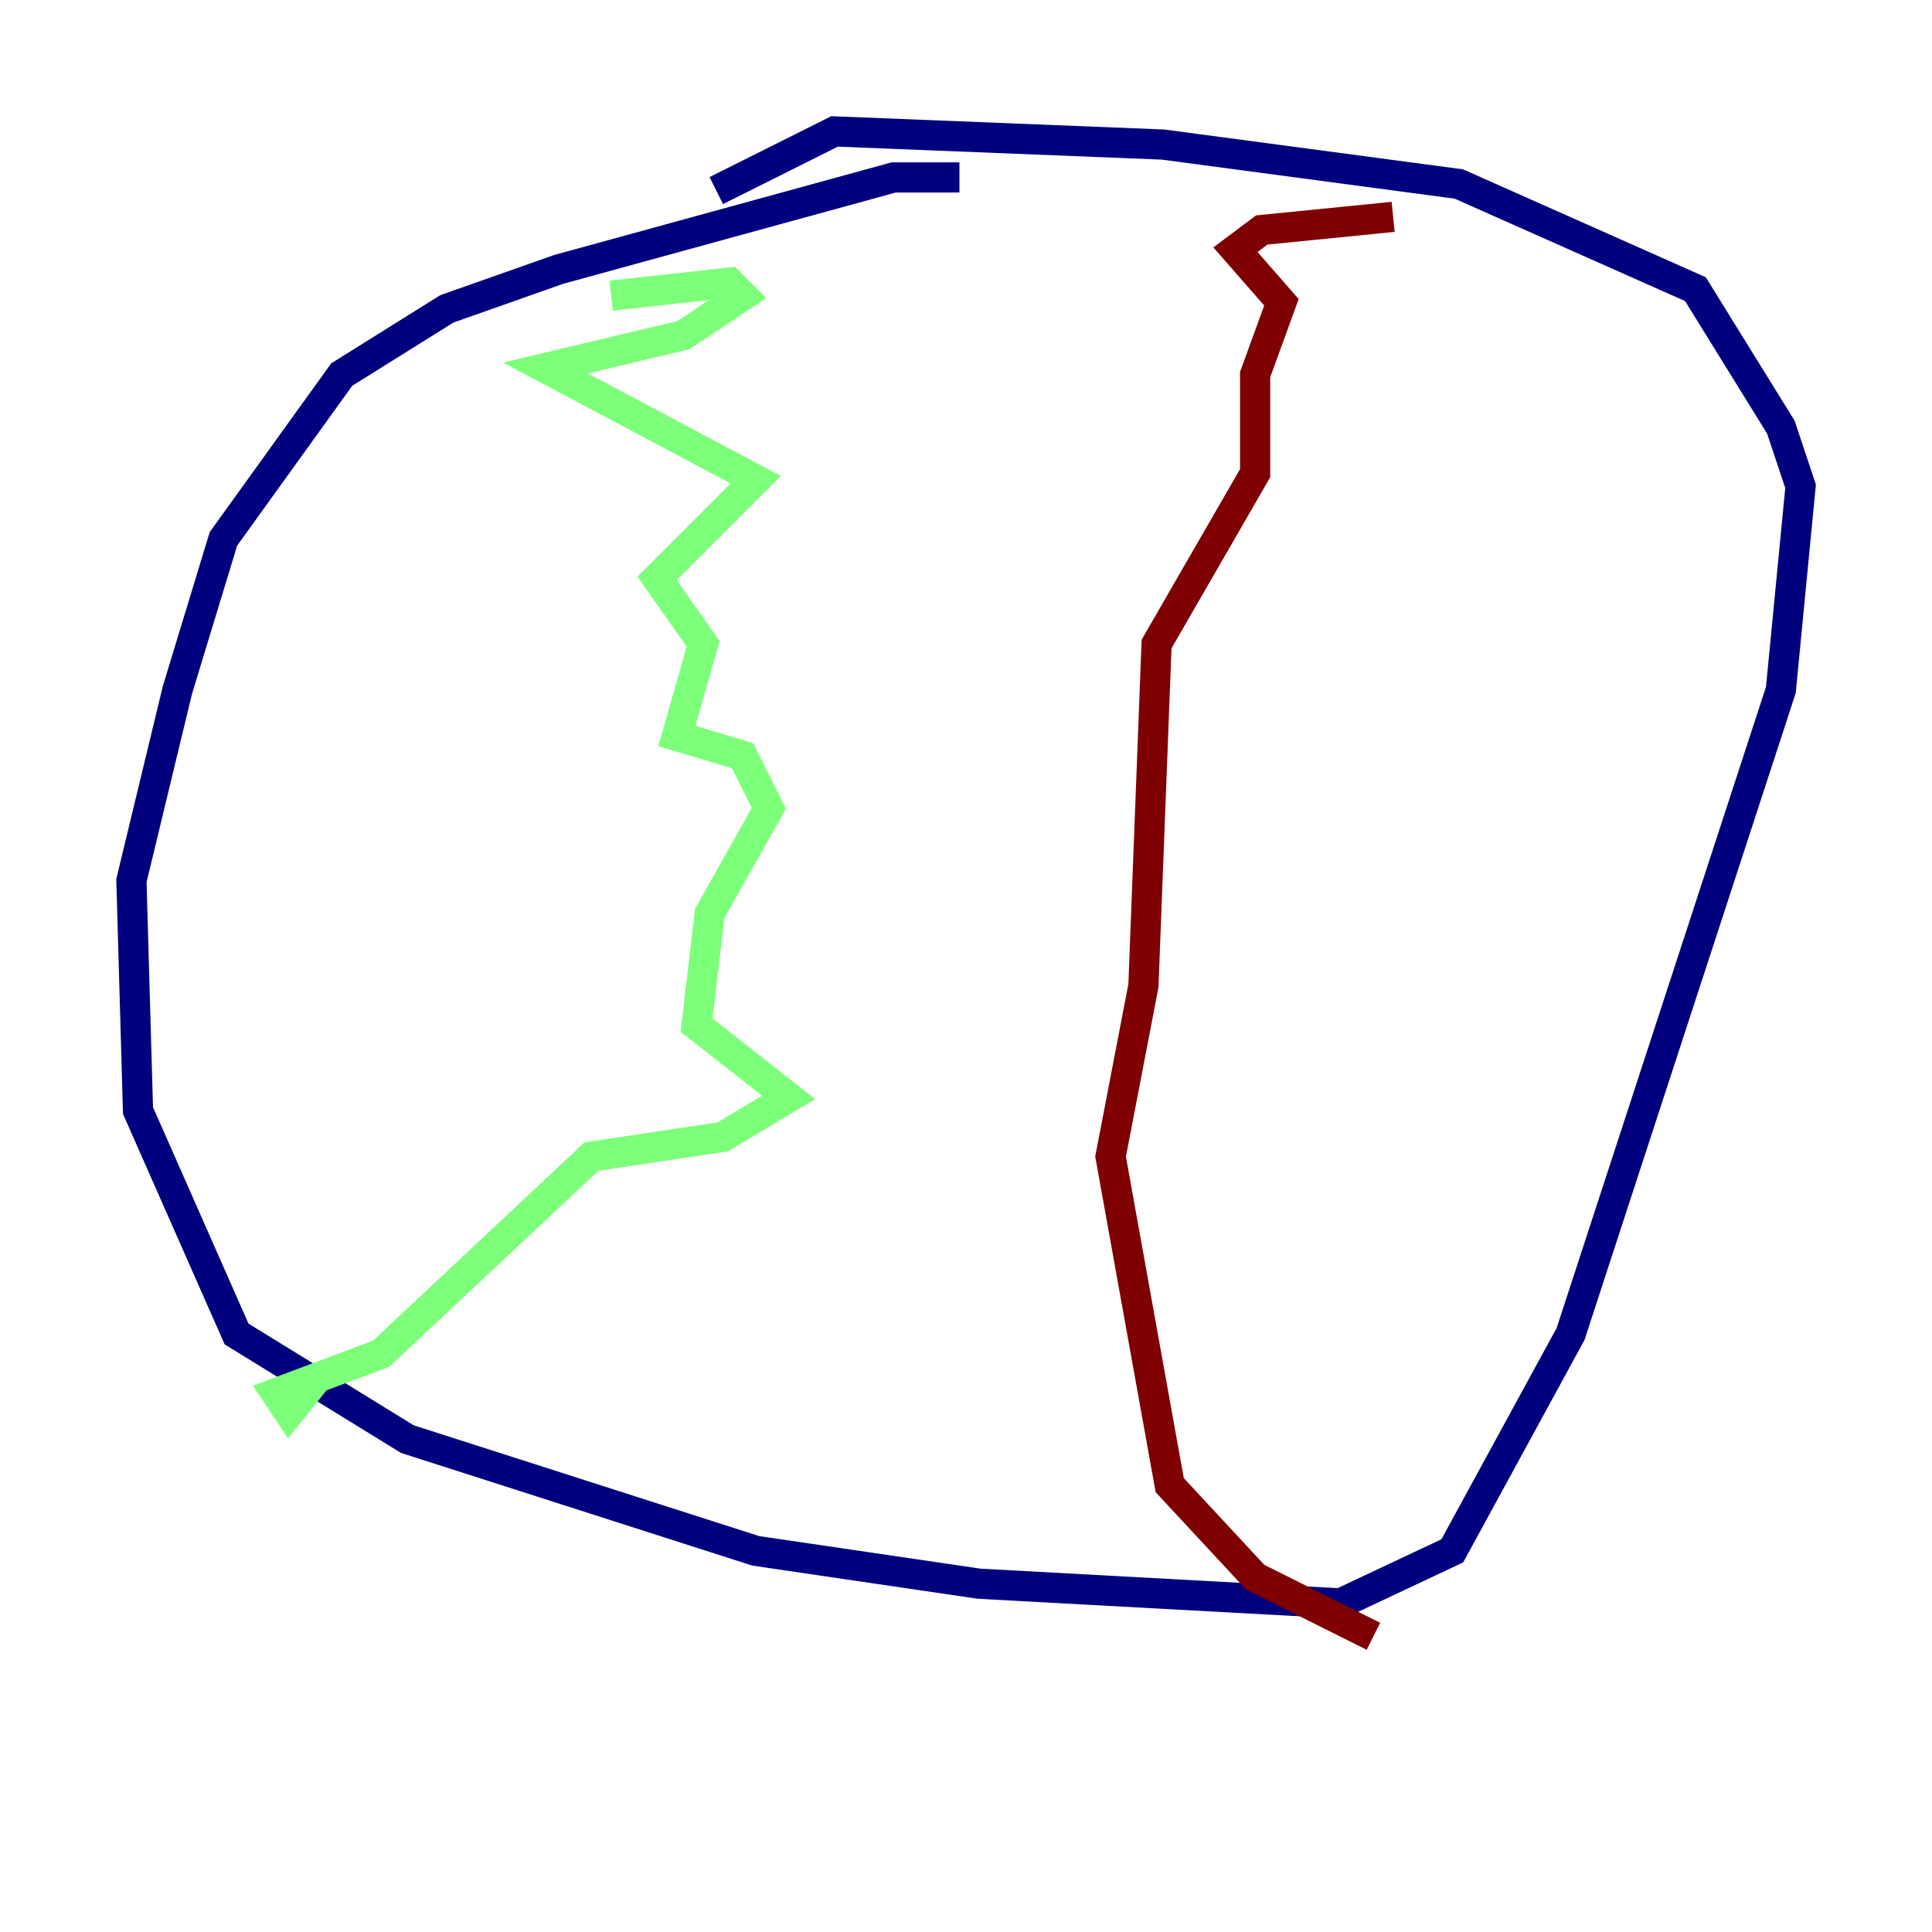 <?xml version="1.0" encoding="utf-8" ?>
<svg baseProfile="tiny" height="128" version="1.2" viewBox="0,0,128,128" width="128" xmlns="http://www.w3.org/2000/svg" xmlns:ev="http://www.w3.org/2001/xml-events" xmlns:xlink="http://www.w3.org/1999/xlink"><defs /><polyline fill="none" points="63.565,11.755 59.211,11.755 37.007,17.85 29.605,20.463 22.64,24.816 14.803,35.701 11.755,45.714 8.707,58.34 9.143,73.578 15.674,88.381 26.993,95.347 50.068,102.748 64.871,104.925 88.816,106.231 96.218,102.748 104.054,88.381 117.986,45.714 119.293,32.218 117.986,28.299 112.326,19.157 96.653,12.191 77.061,9.578 55.292,8.707 47.456,12.626" stroke="#00007f" stroke-width="2" /><polyline fill="none" points="40.49,19.592 48.327,18.721 49.197,19.592 45.279,22.204 36.136,24.381 50.068,31.782 43.537,38.313 46.585,42.667 44.843,48.762 49.197,50.068 50.939,53.551 47.02,60.517 46.15,67.918 52.245,72.707 47.891,75.32 39.184,76.626 25.252,89.687 18.286,92.299 19.157,93.605 20.898,91.429" stroke="#7cff79" stroke-width="2" /><polyline fill="none" points="92.299,14.367 83.592,15.238 81.85,16.544 84.898,20.027 83.156,24.816 83.156,31.347 76.626,42.667 75.755,65.306 73.578,76.626 77.497,98.395 83.156,104.49 90.993,108.408" stroke="#7f0000" stroke-width="2" /></svg>